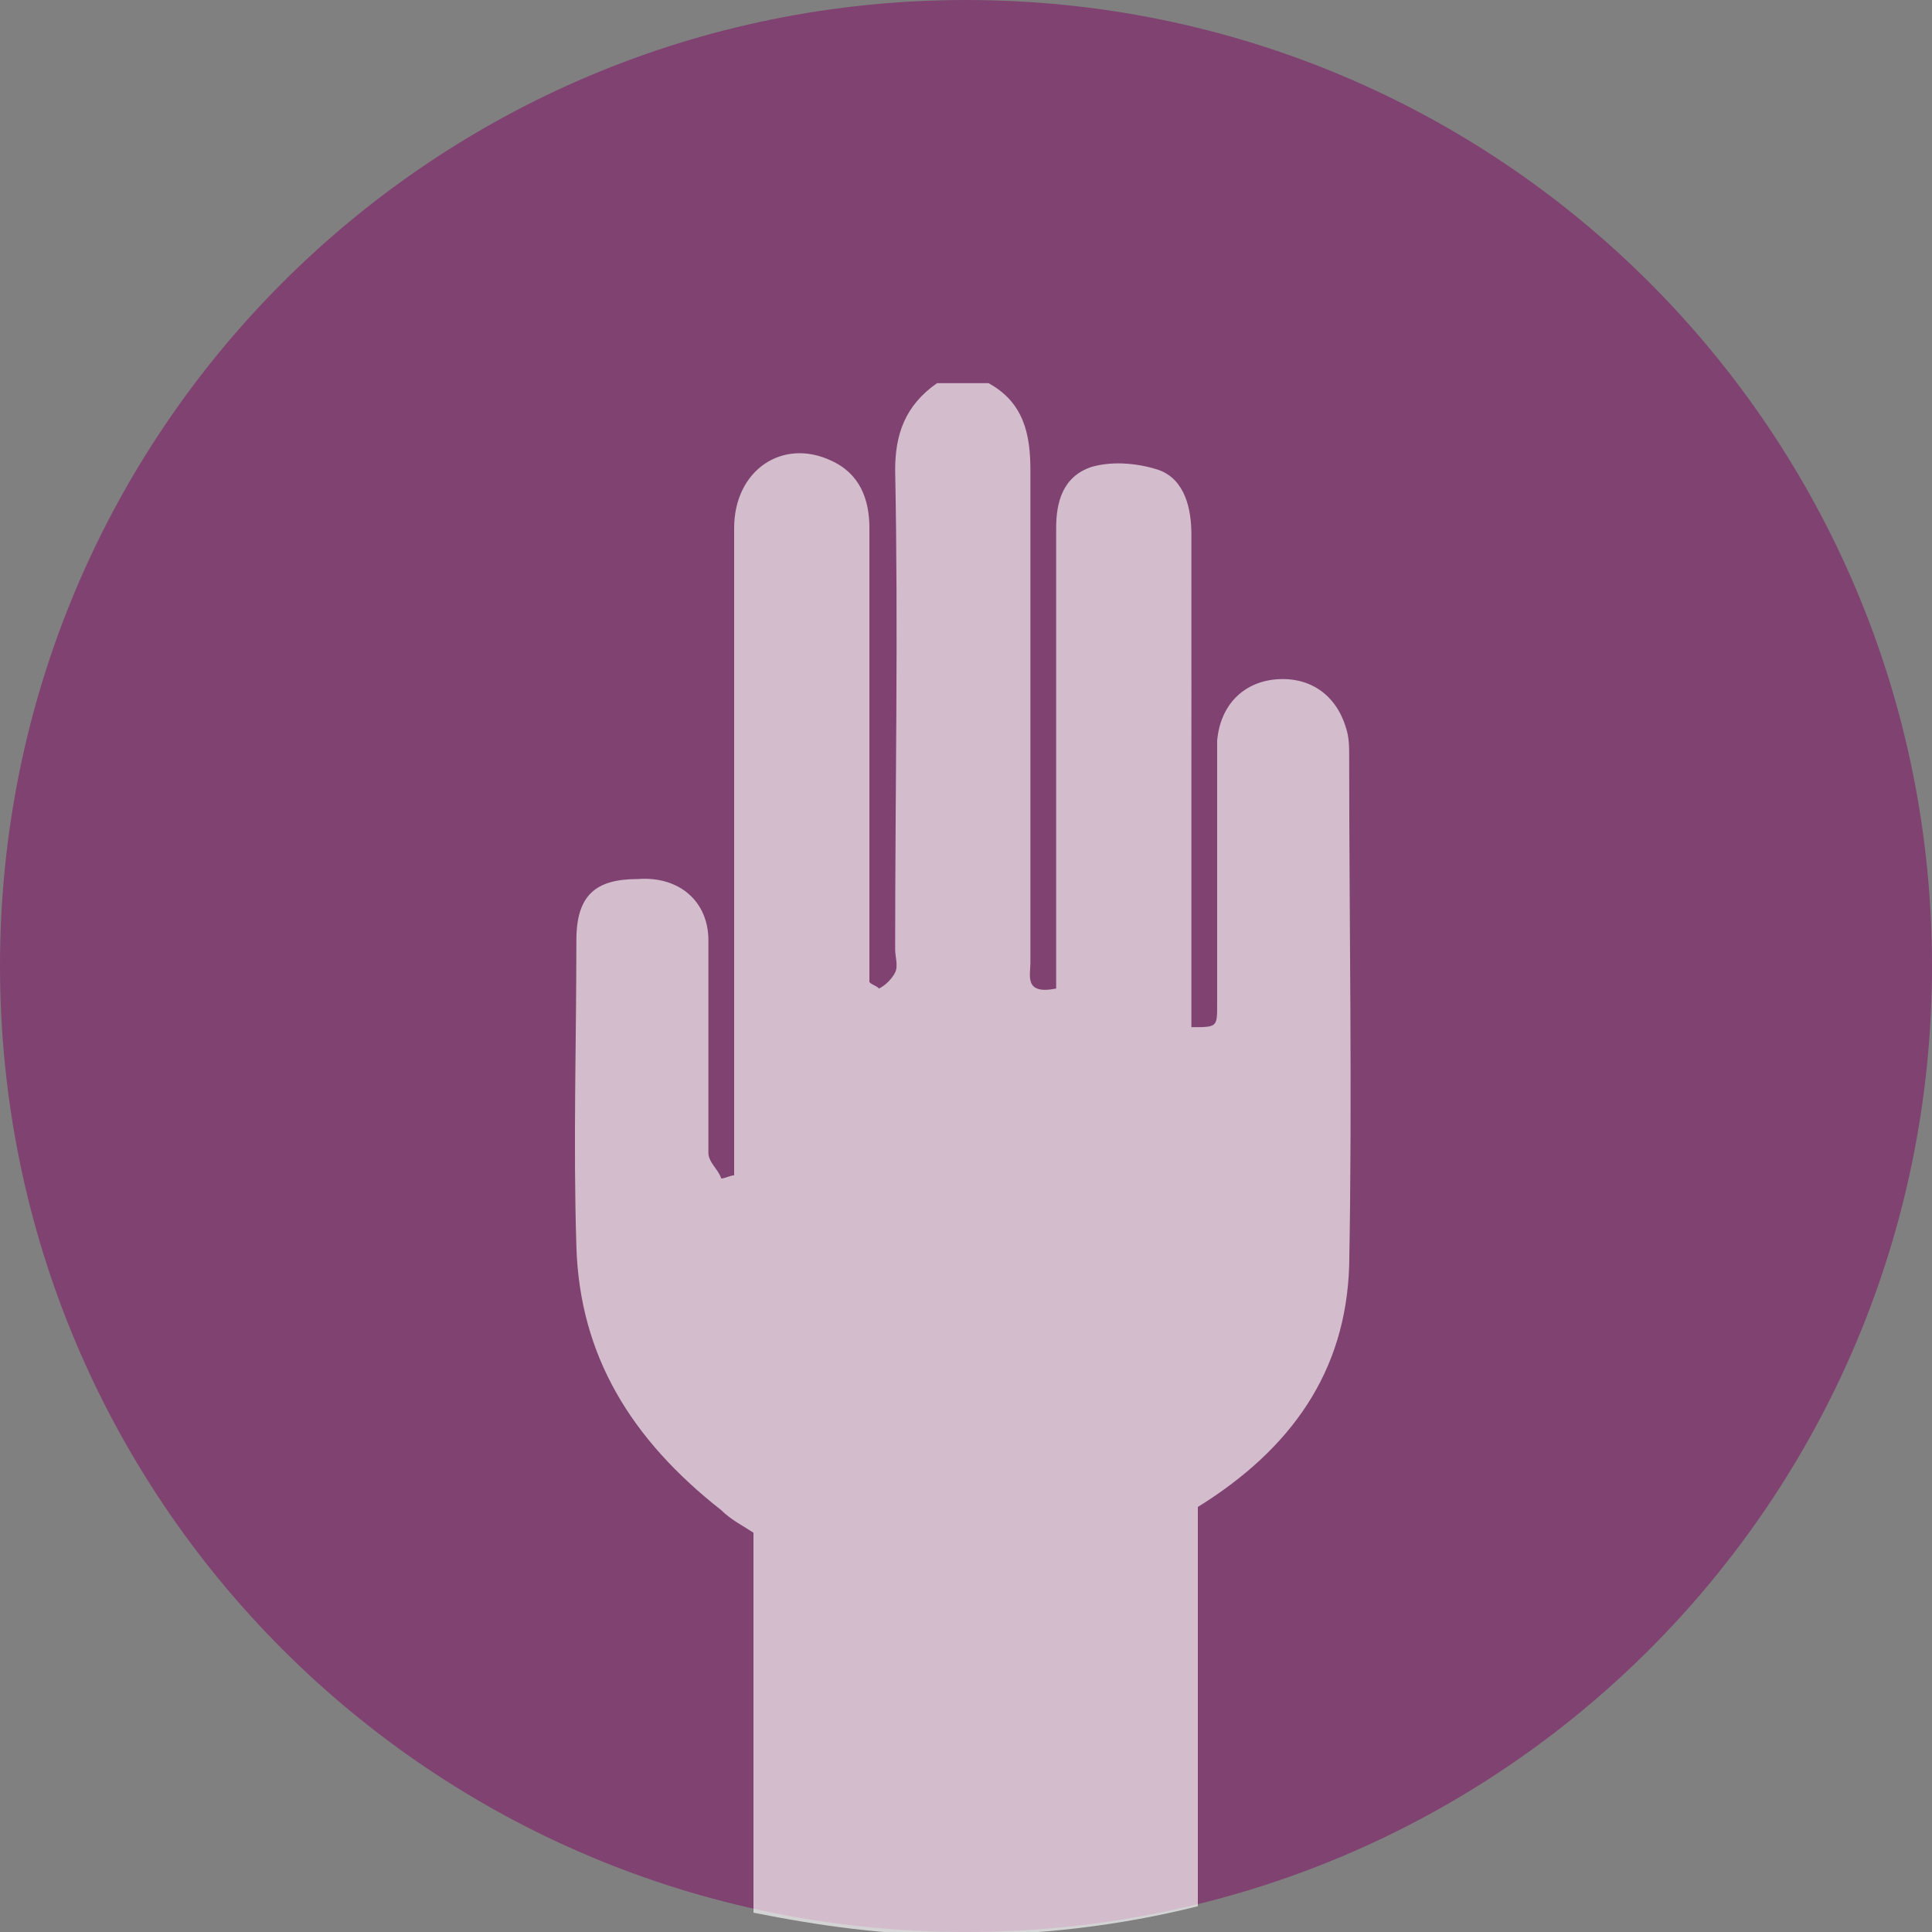 <svg xmlns="http://www.w3.org/2000/svg" viewBox="0 0 60 60"><rect x="0" y="0" width="60" height="60" fill="#808080" stroke="none"/><path d="M30 60c16.6 0 30-13.4 30-30S46.6 0 30 0 0 13.4 0 30s13.4 30 30 30" fill="#804271"/><path opacity=".65" fill="#FFF" d="M41.9 39.3c.1-5.3 0-10.6 0-15.8 0-.3 0-.6-.1-.9-.3-1-1.1-1.6-2.2-1.5-1 .1-1.7.8-1.8 1.9v8.2c0 .7 0 .7-.8.7V16.6c0-.8-.2-1.7-1-2-.6-.2-1.4-.3-2.1-.1-.9.3-1.1 1.1-1.1 1.9v14.3c-1 .2-.8-.4-.8-.8V14.6c0-1.1-.2-2.1-1.3-2.7h-1.6c-1 .7-1.3 1.6-1.3 2.7.1 5 0 9.9 0 14.9 0 .2.1.5 0 .7-.1.2-.3.4-.5.5-.1-.1-.2-.1-.3-.2V16.4c0-.9-.3-1.7-1.2-2.1-1.5-.7-3 .3-3 2.1v20.1c-.1 0-.3.1-.4.1-.1-.3-.4-.5-.4-.8v-6.6c0-1.2-.9-2-2.2-1.9-1.3 0-1.9.5-1.9 1.9 0 3.2-.1 6.3 0 9.5.1 3.4 1.7 6 4.5 8.2.3.3.7.5 1 .7v11.8c2 .4 4.1.7 6.3.7 2.6 0 5.1-.3 7.5-.9V46.8c2.9-1.8 4.6-4.2 4.7-7.5"/></svg>